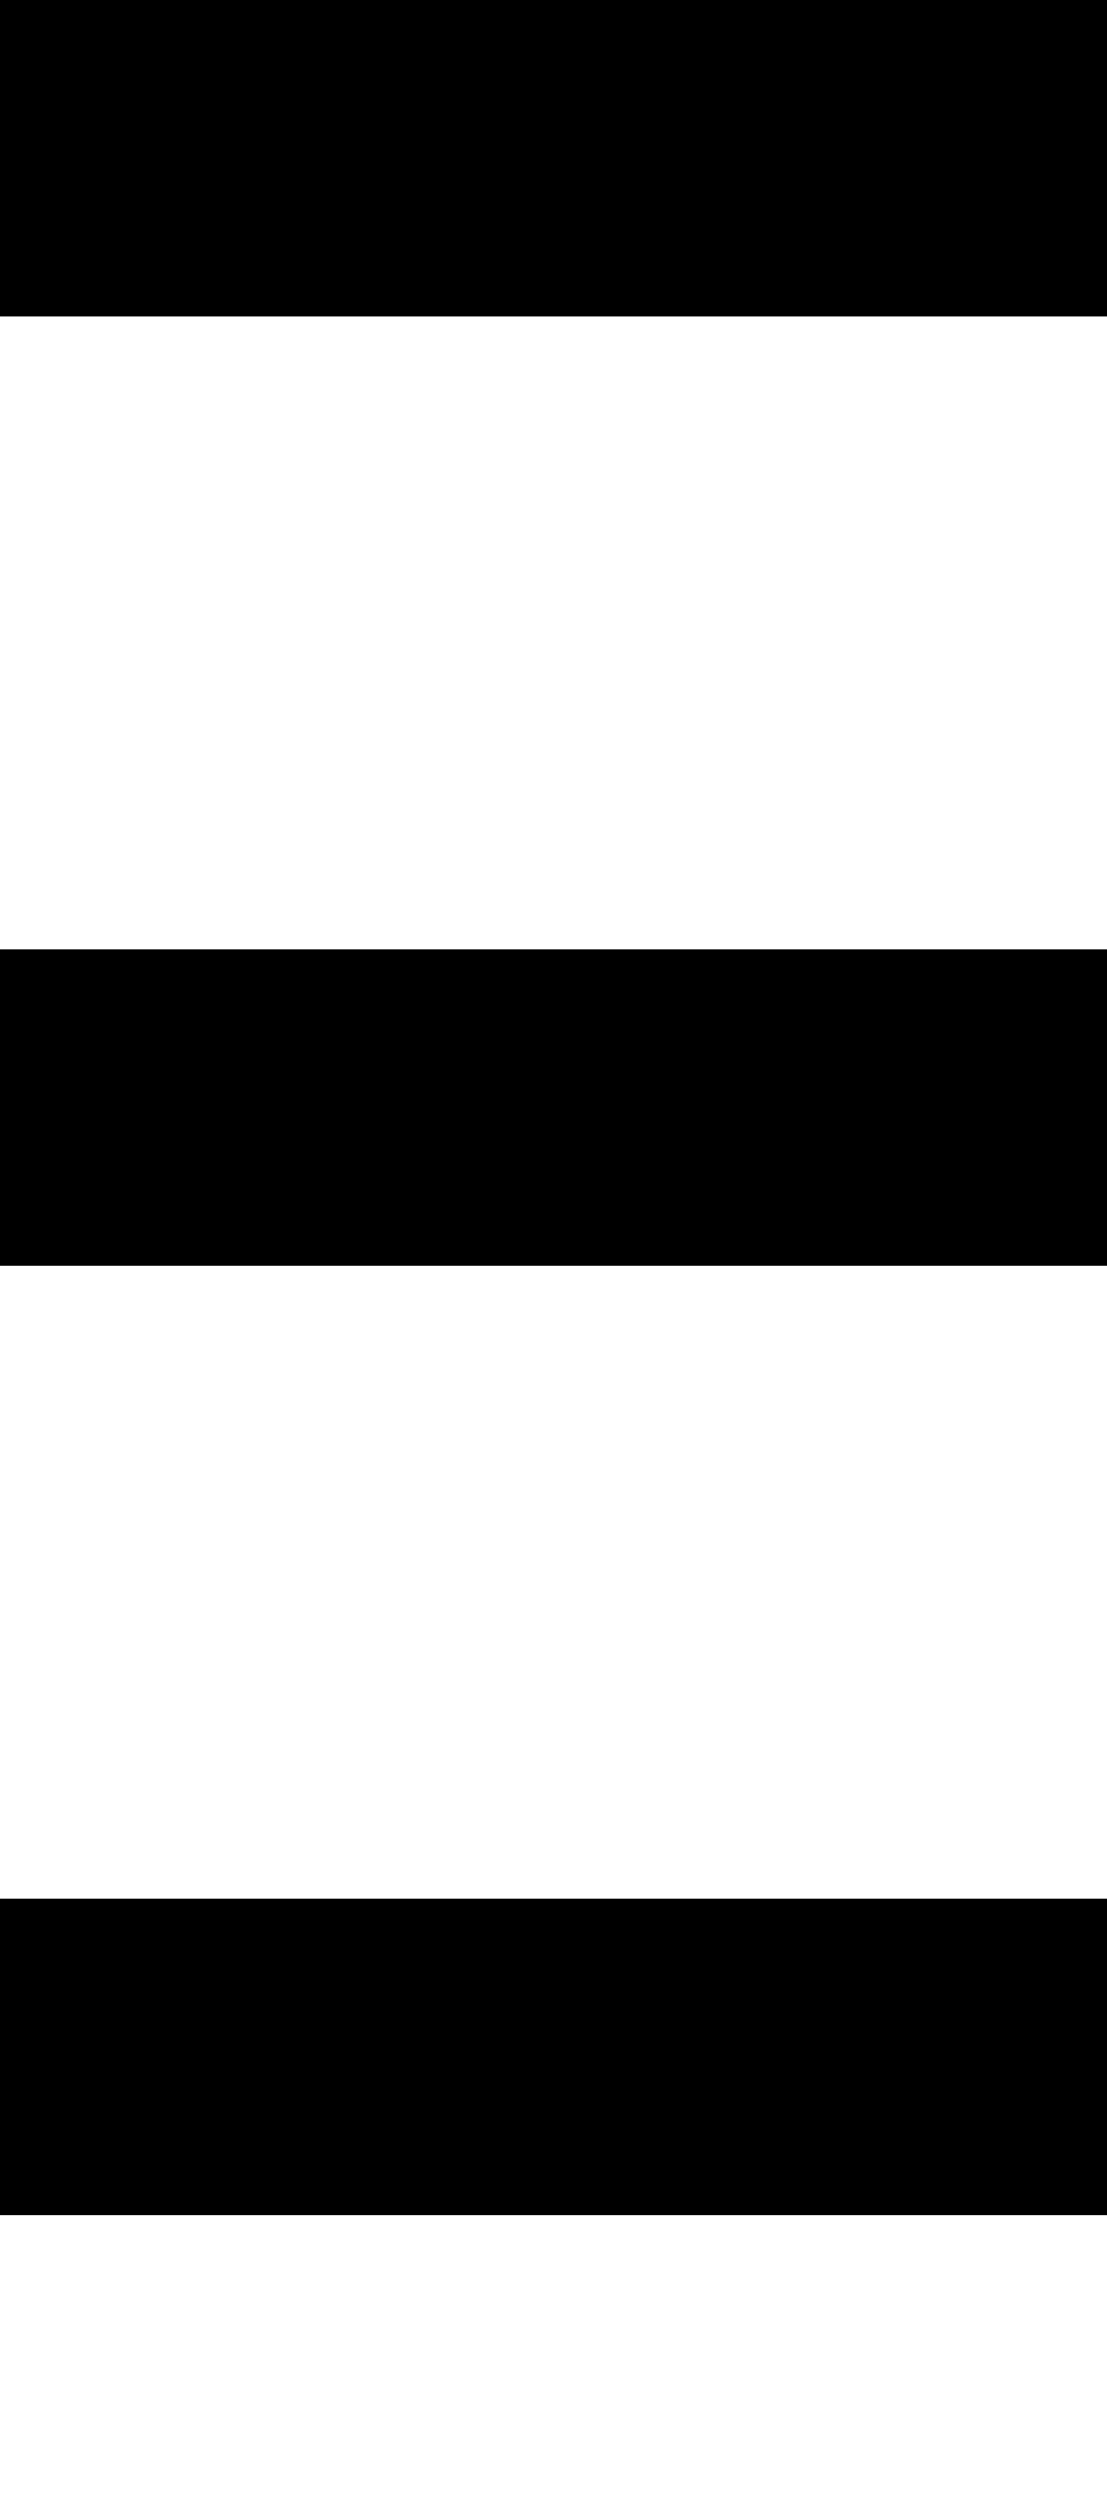 <svg xmlns="http://www.w3.org/2000/svg" xmlns:xlink="http://www.w3.org/1999/xlink" id="svg" version="1.1" width="70" height="158">
<path d="M 0 0 H 70 V 20 H 0 Z"/>
<path d="M 0 60 H 70 V 80 H 0 Z"/>
<path d="M 0 120 H 70 V 140 H 0 Z"/>
</svg>